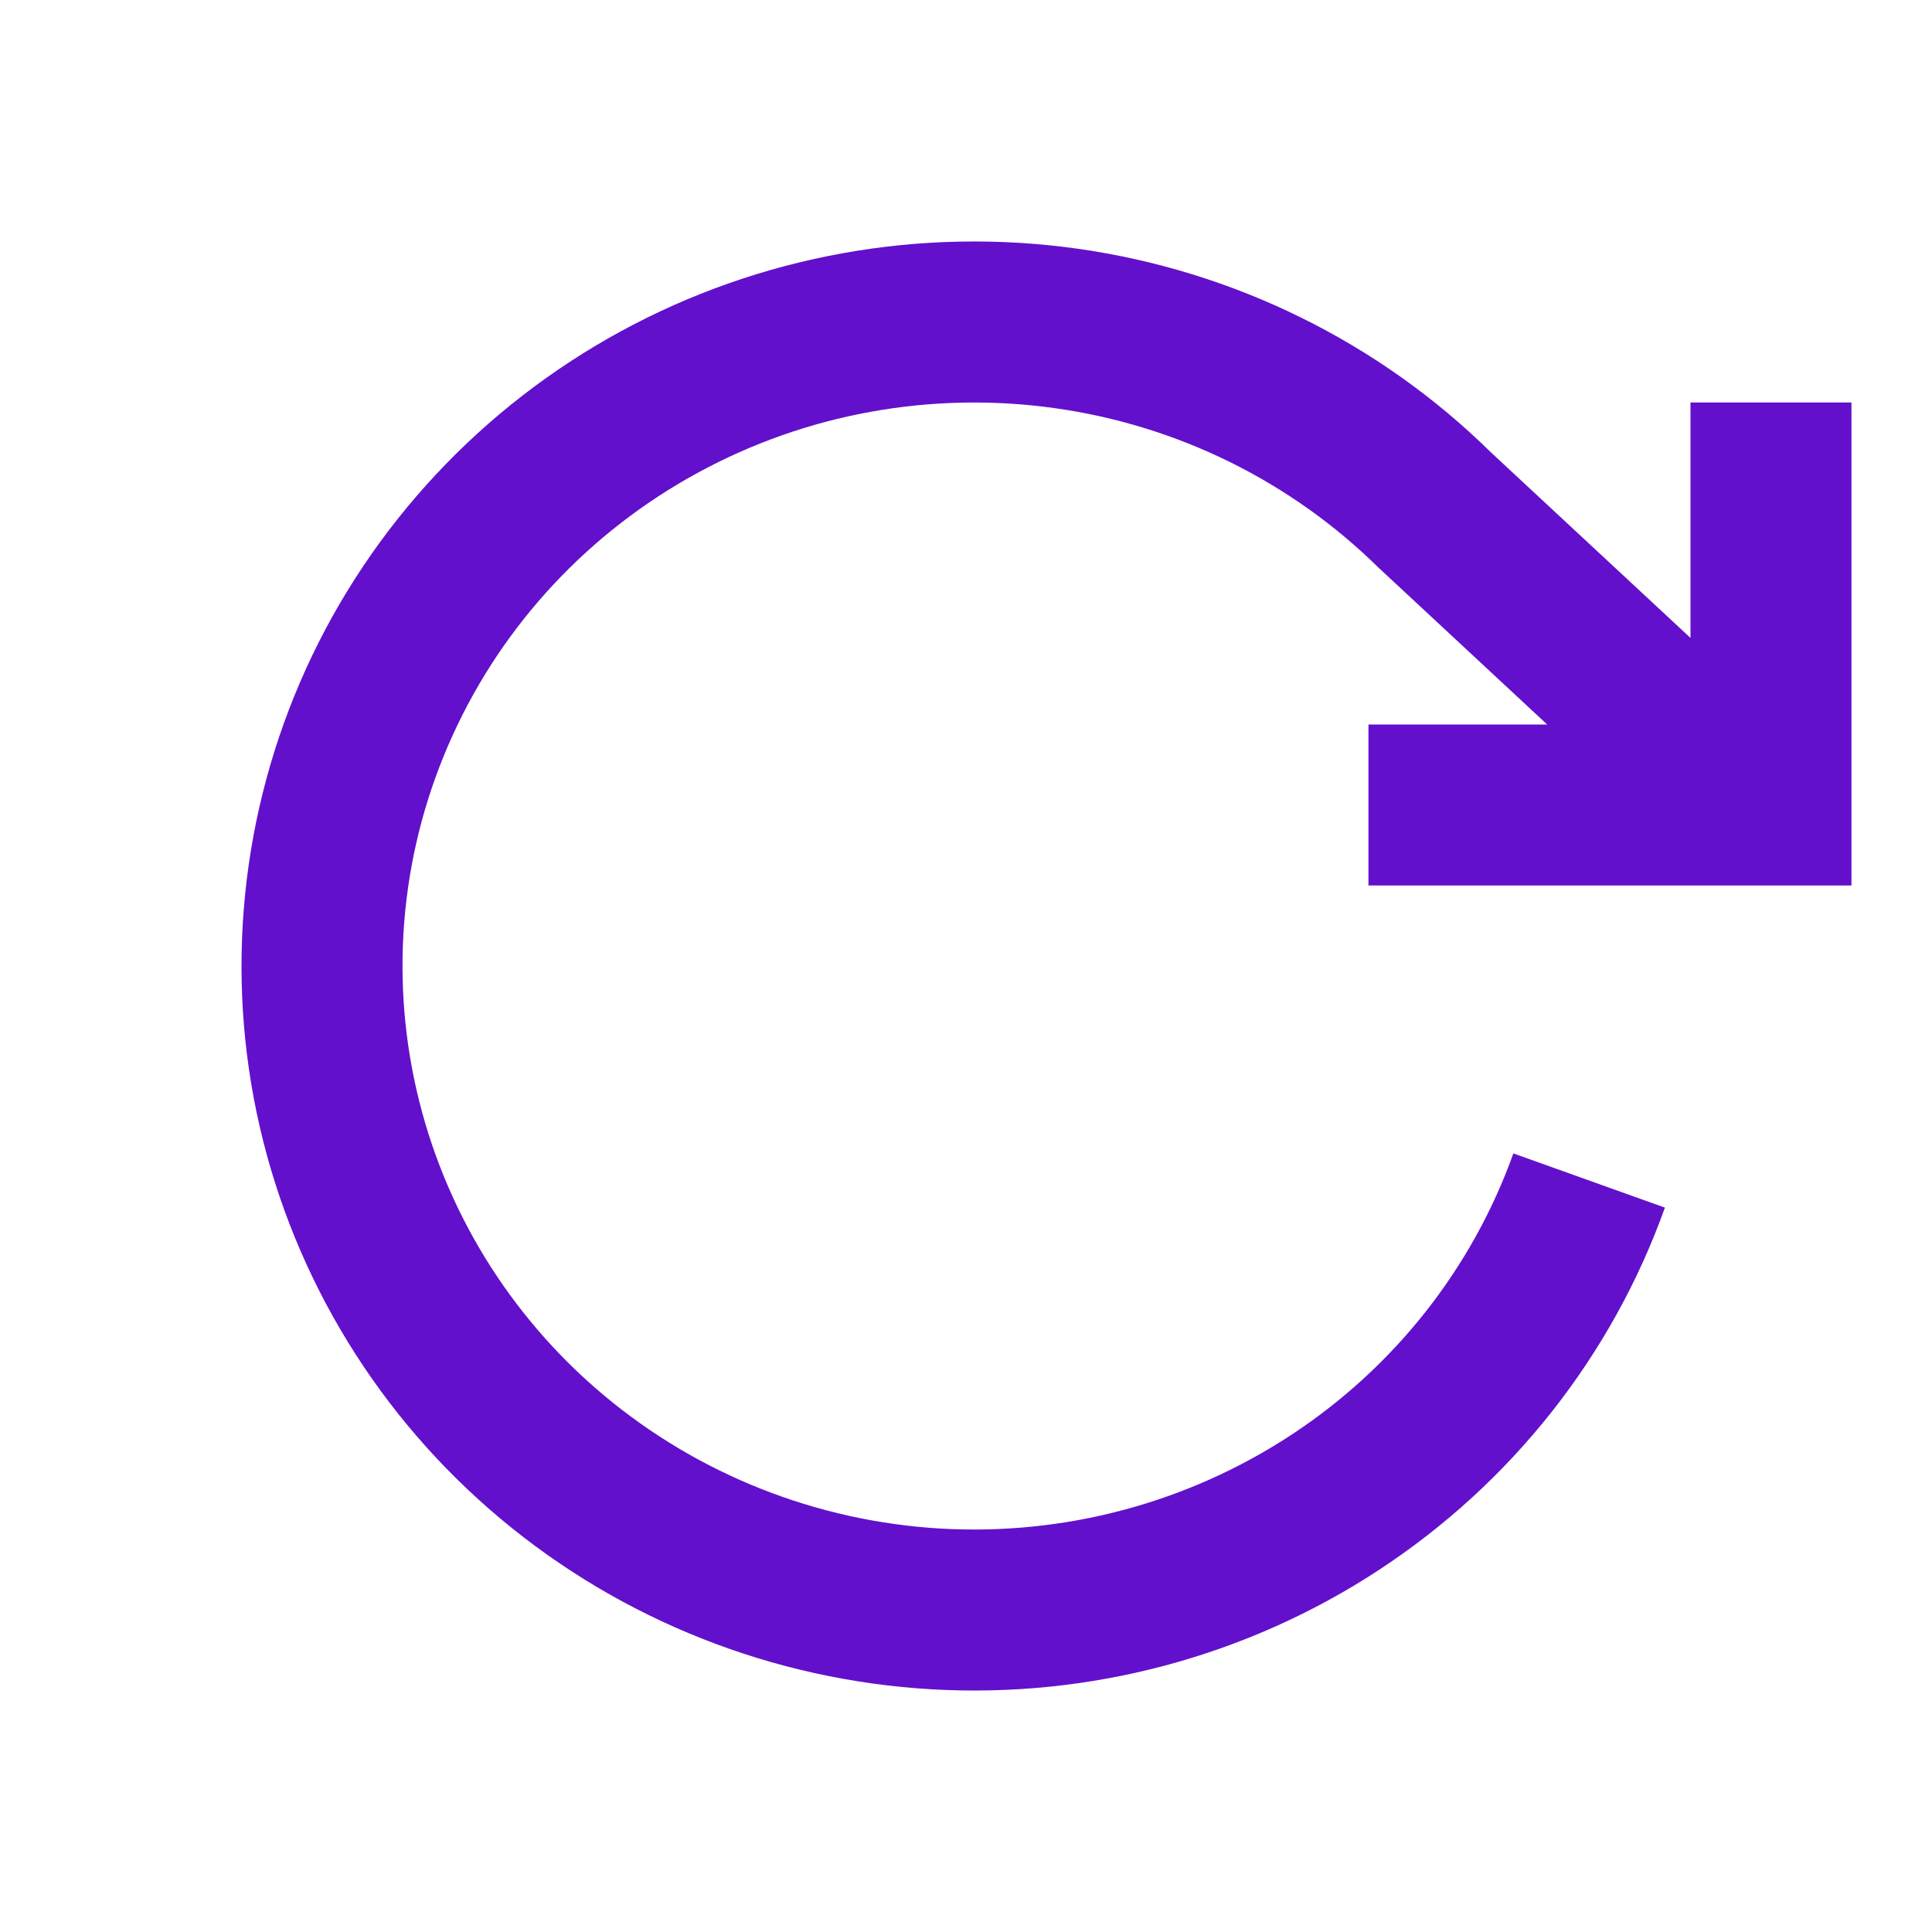 <svg width="16" height="16" viewBox="0 0 16 16" fill="none" xmlns="http://www.w3.org/2000/svg">
<path d="M5.779 3.915C6.678 3.425 7.715 3.237 8.734 3.38C9.752 3.522 10.694 3.988 11.419 4.704L11.427 4.711L12.813 6H11.333V7.333H15.333V3.333H14V5.283L12.349 3.748C11.42 2.833 10.216 2.241 8.919 2.059C7.618 1.877 6.292 2.117 5.141 2.744C3.99 3.371 3.074 4.352 2.534 5.539C1.994 6.727 1.859 8.057 2.15 9.327C2.442 10.598 3.143 11.739 4.147 12.579C5.151 13.419 6.403 13.914 7.714 13.99C9.025 14.066 10.327 13.719 11.422 13C12.518 12.281 13.349 11.229 13.788 10.001L12.533 9.552C12.192 10.505 11.546 11.324 10.691 11.885C9.835 12.446 8.818 12.718 7.791 12.659C6.764 12.599 5.786 12.212 5.003 11.557C4.22 10.902 3.676 10.014 3.45 9.029C3.224 8.044 3.328 7.013 3.748 6.091C4.167 5.169 4.879 4.405 5.779 3.915Z" fill="#6210CC"/>
</svg>
